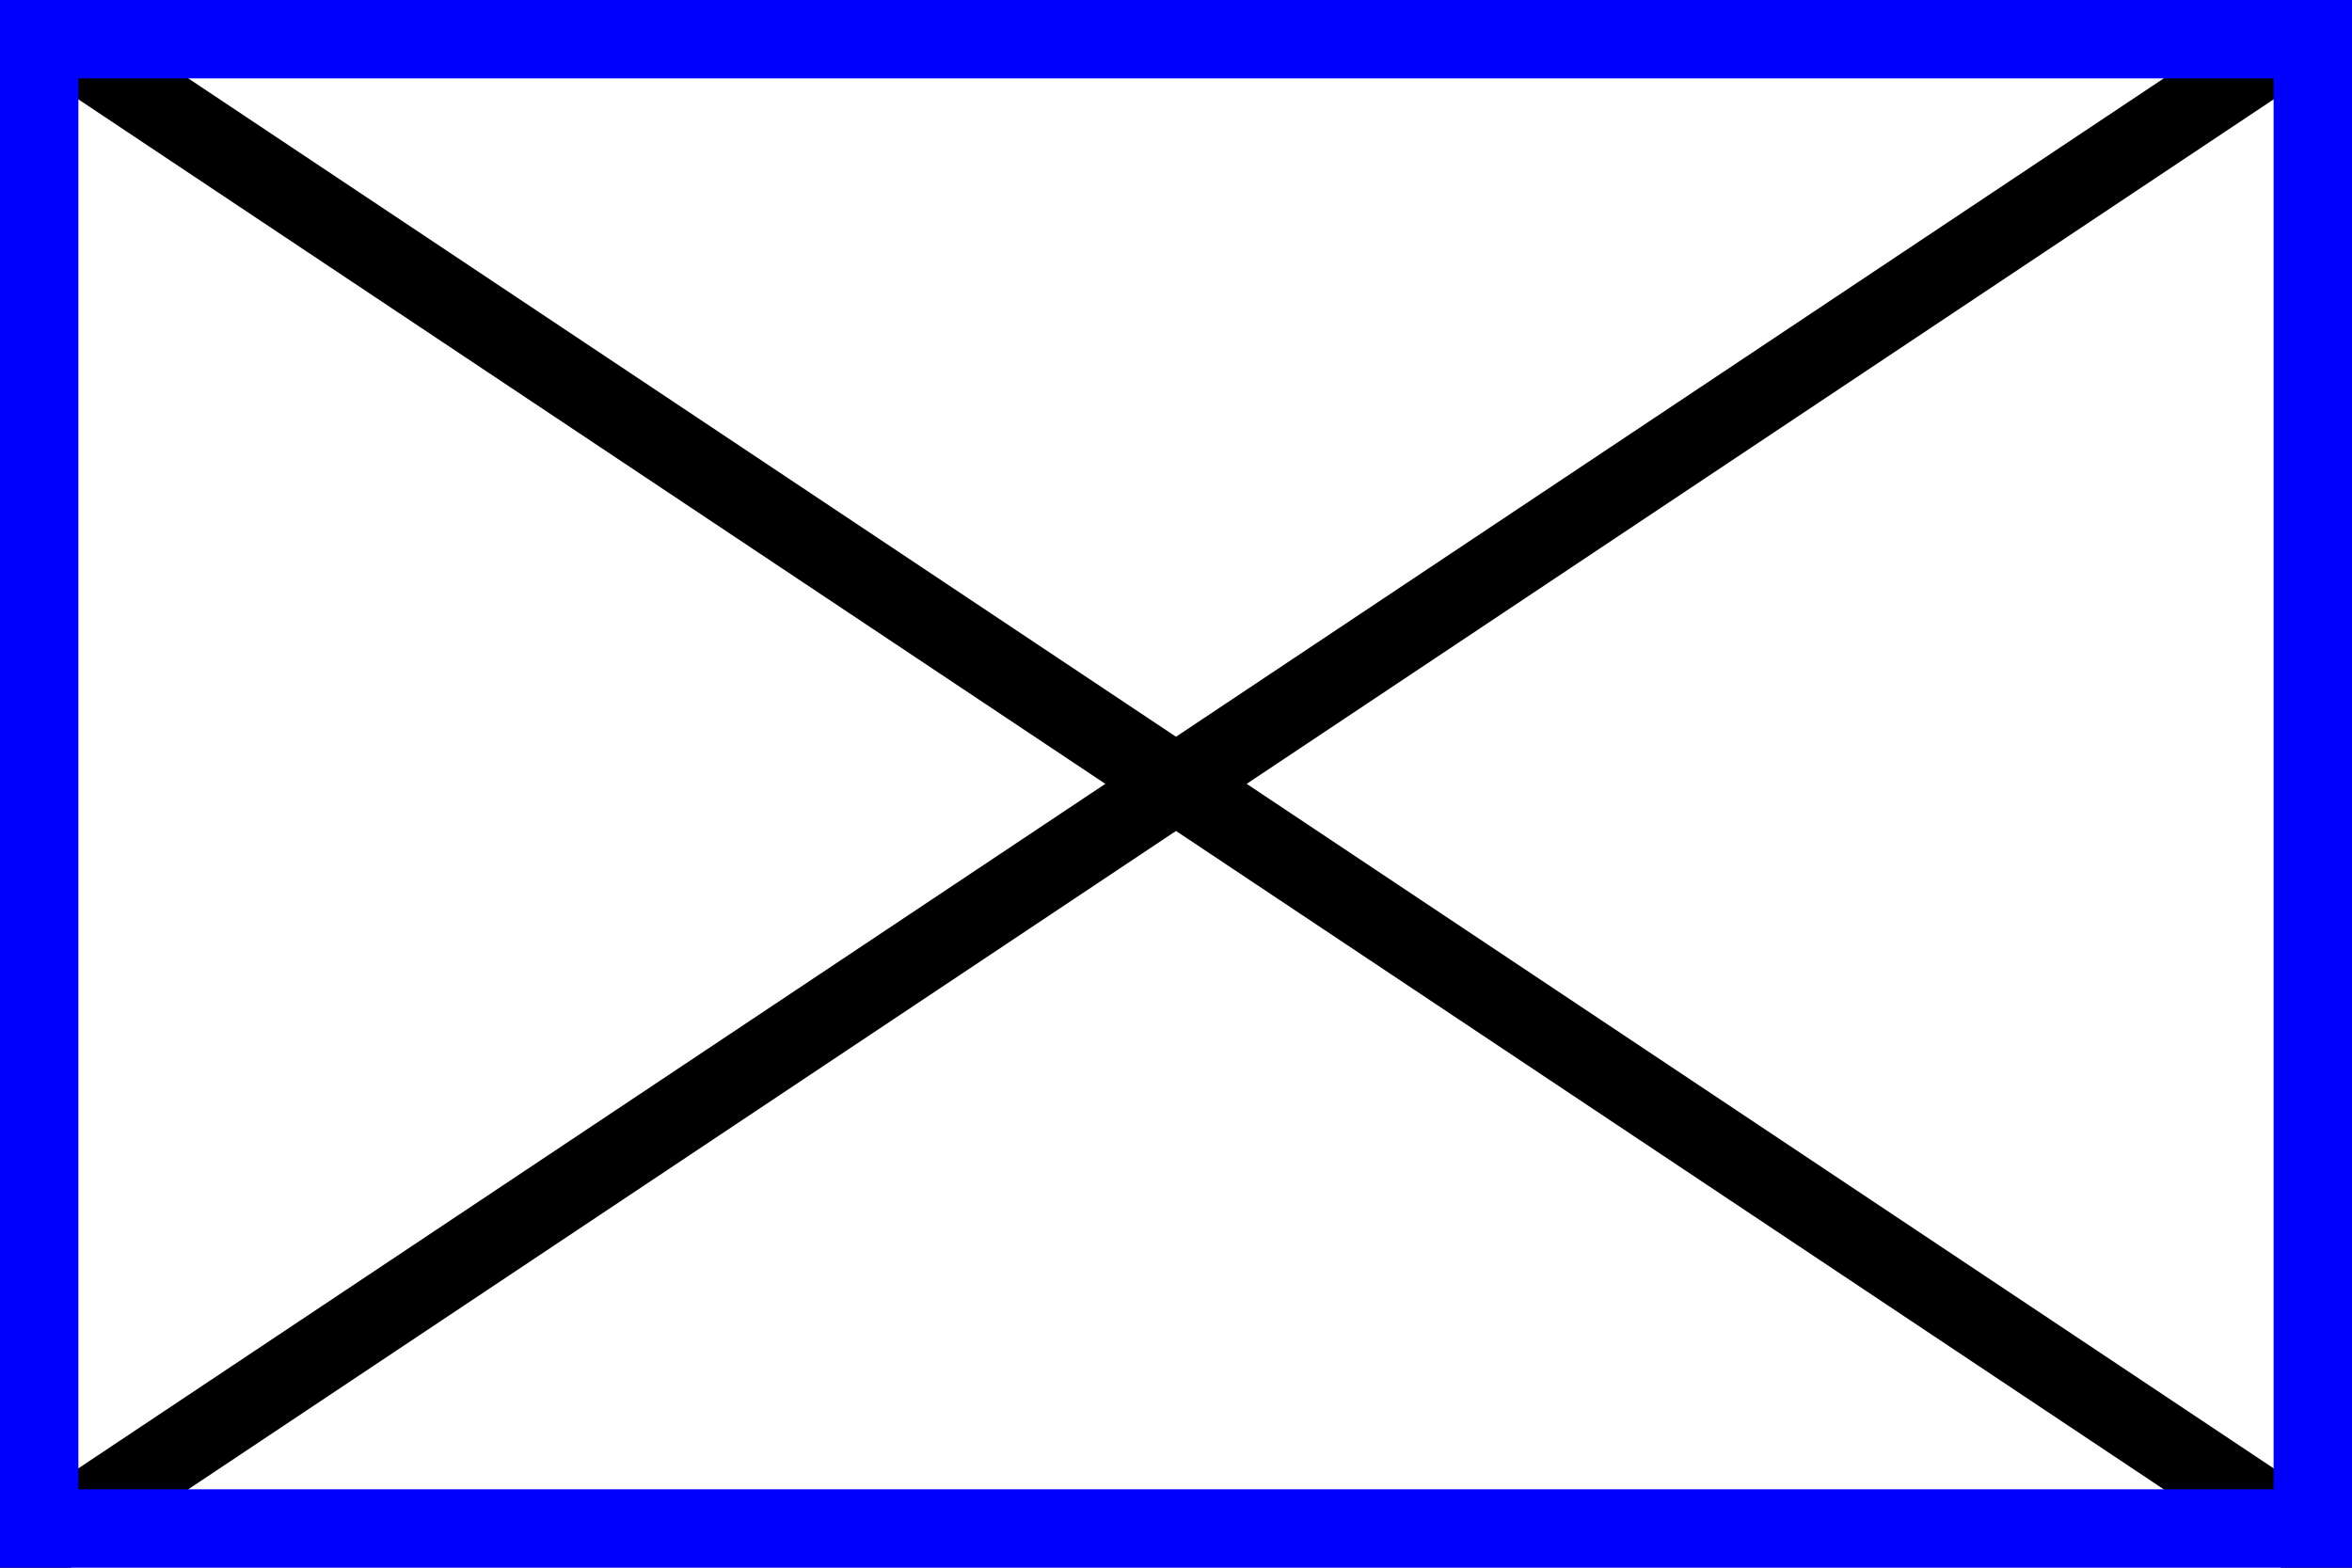 <!-- Copyright (C) 2021 Matheus Fernandes Bigolin <mfrdrbigolin@disroot.org>
     SPDX-License-Identifier: MIT
  -->

<svg viewBox="0 0 30 20" xmlns="http://www.w3.org/2000/svg">
  <line x2="100%" y2="100%" stroke="black" stroke-width="1" />
  <line y1="100%" x2="100%" stroke="black" stroke-width="1" />
  <rect width="100%" height="100%" fill="transparent" stroke="blue"
        stroke-width="2" />
</svg>
